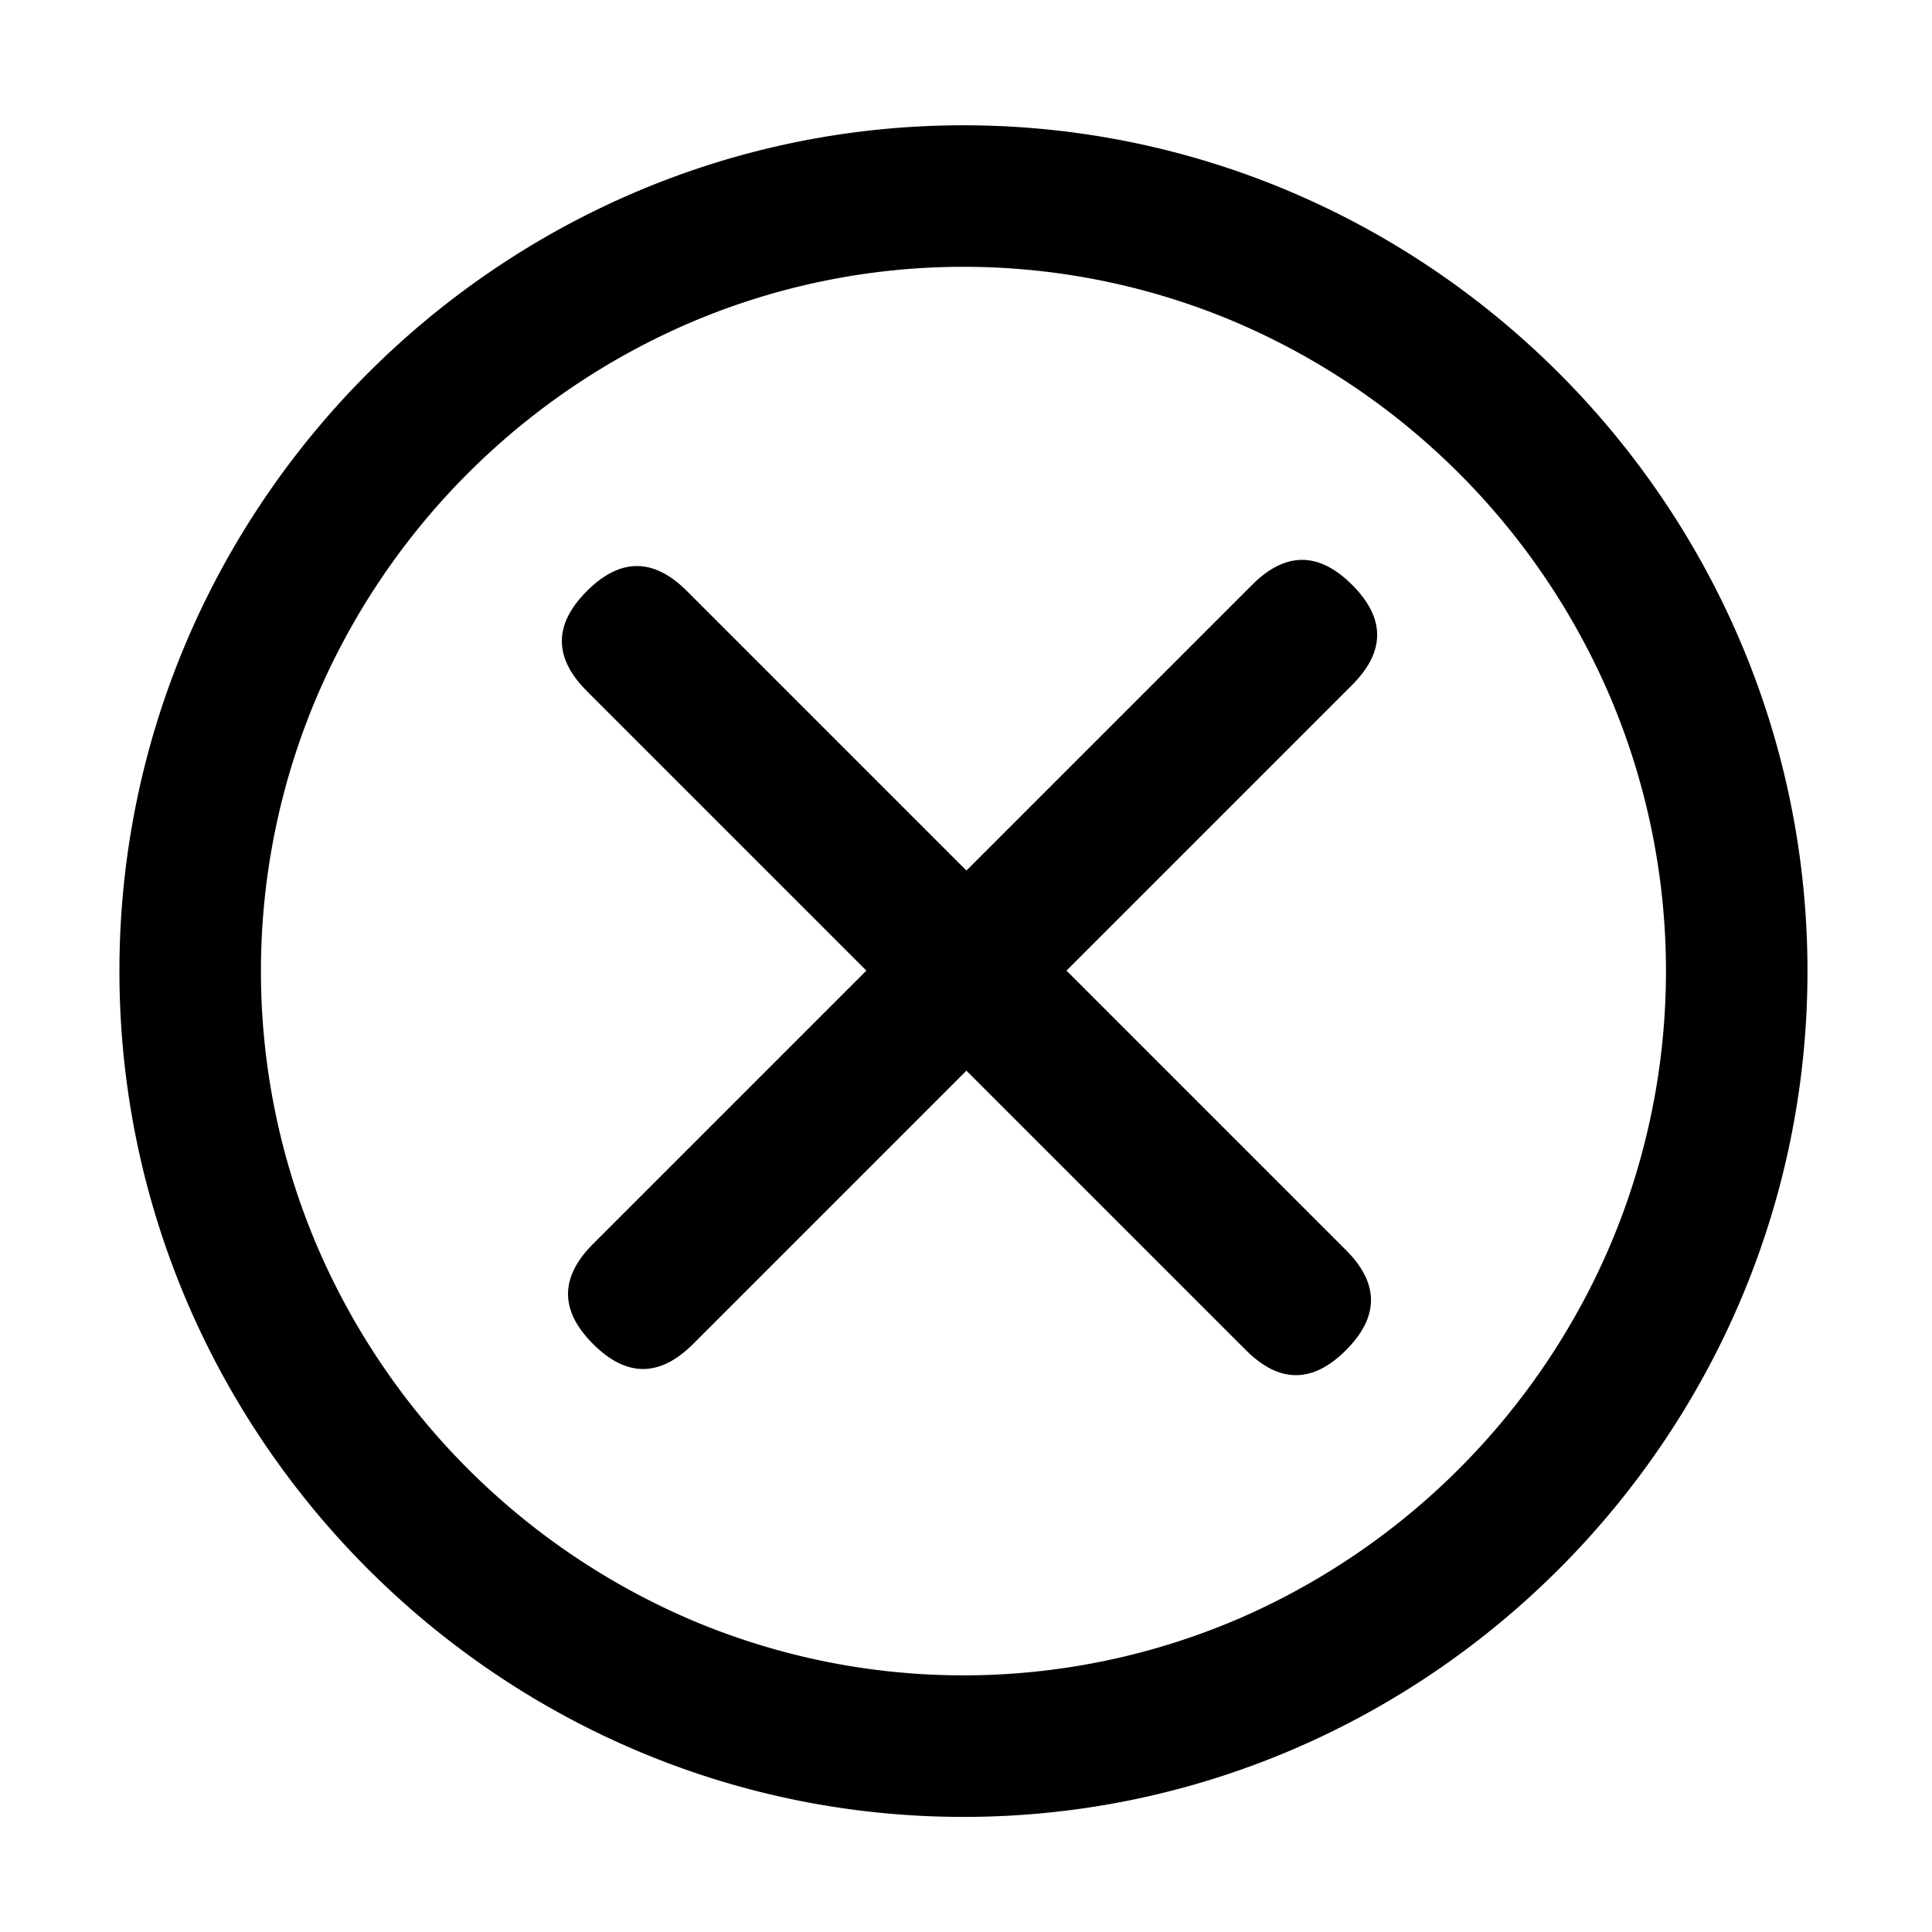 <?xml version="1.0" standalone="no"?><!DOCTYPE svg PUBLIC "-//W3C//DTD SVG 1.1//EN" "http://www.w3.org/Graphics/SVG/1.1/DTD/svg11.dtd"><svg t="1679138178088" class="icon" viewBox="0 0 1024 1024" version="1.1" xmlns="http://www.w3.org/2000/svg" p-id="4485" xmlns:xlink="http://www.w3.org/1999/xlink" width="32" height="32"><path d="M510.65 963C264.6 963 63.3 761.26 63.3 514.7S264.6 66.41 510.65 66.41 958 268.14 958 514.7 756.69 963 510.65 963zM655 858.61a377.28 377.28 0 0 0 198.65-199.12 371.82 371.82 0 0 0 0-289.58A377.18 377.18 0 0 0 655 170.79a369.15 369.15 0 0 0-288.64 0 377.09 377.09 0 0 0-198.71 199.12 371.82 371.82 0 0 0 0 289.58A377.12 377.12 0 0 0 366.33 858.6a369.21 369.21 0 0 0 288.64 0z"  p-id="4486" data-spm-anchor-id="a313x.7781069.0.i3" class=""></path><path d="M287.807 685.824m26.517-26.517l349.311-349.311q26.517-26.517 53.033 0l0 0q26.517 26.517 0 53.033l-349.311 349.311q-26.517 26.517-53.033 0l0 0q-26.517-26.517 0-53.033Z" p-id="4487" data-spm-anchor-id="a313x.7781069.0.i5" class=""></path><path d="M686.882 742.133m-26.517-26.517l-349.311-349.311q-26.517-26.517 0-53.033l0 0q26.517-26.517 53.033 0l349.311 349.311q26.517 26.517 0 53.033l0 0q-26.517 26.517-53.033 0Z"  p-id="4488"></path></svg>